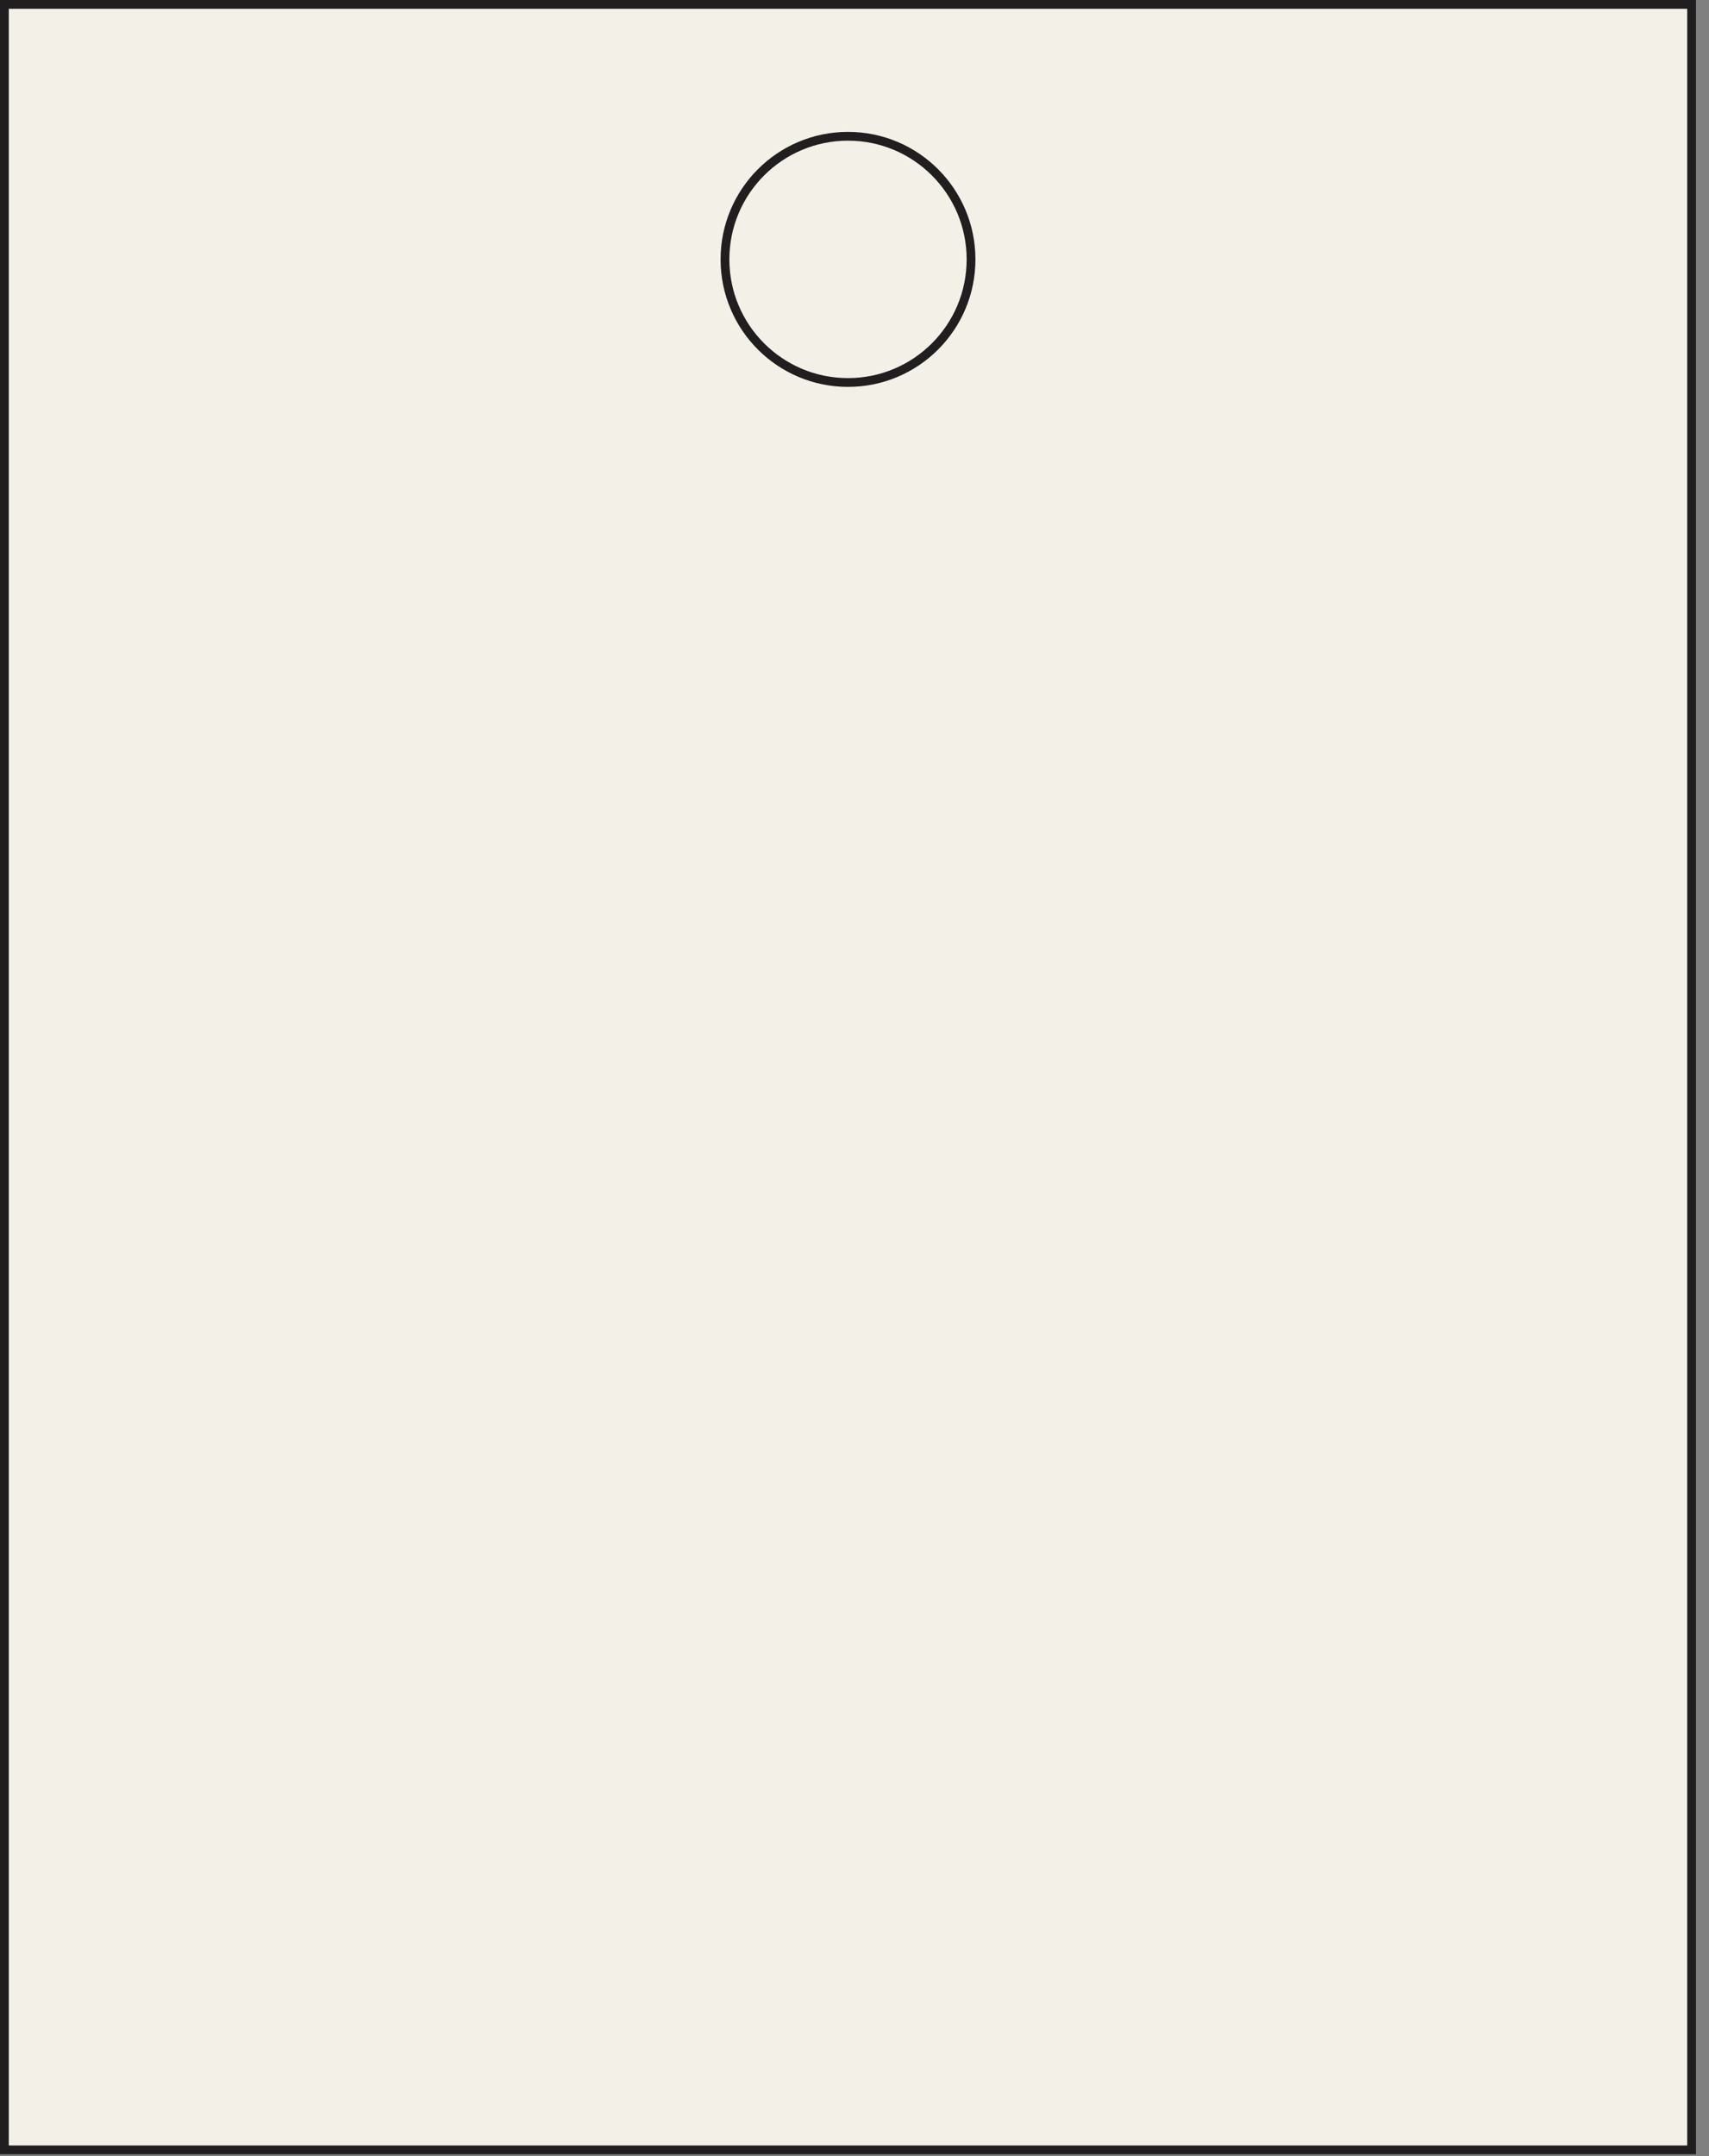 <svg width="115" height="145" viewBox="0 0 115 145" fill="none" xmlns="http://www.w3.org/2000/svg">
<rect x="0" y="0" width="115" height="145" fill="#808080" stroke="none"/>
<rect x="0.296" y="0.296" width="113.534" height="144.283" fill="#F2F0E7" stroke="#211E1F" stroke-width="0.591"/>
<circle cx="57.063" cy="17.444" r="8.279" stroke="#211E1F" stroke-width="0.591"/>
</svg>

